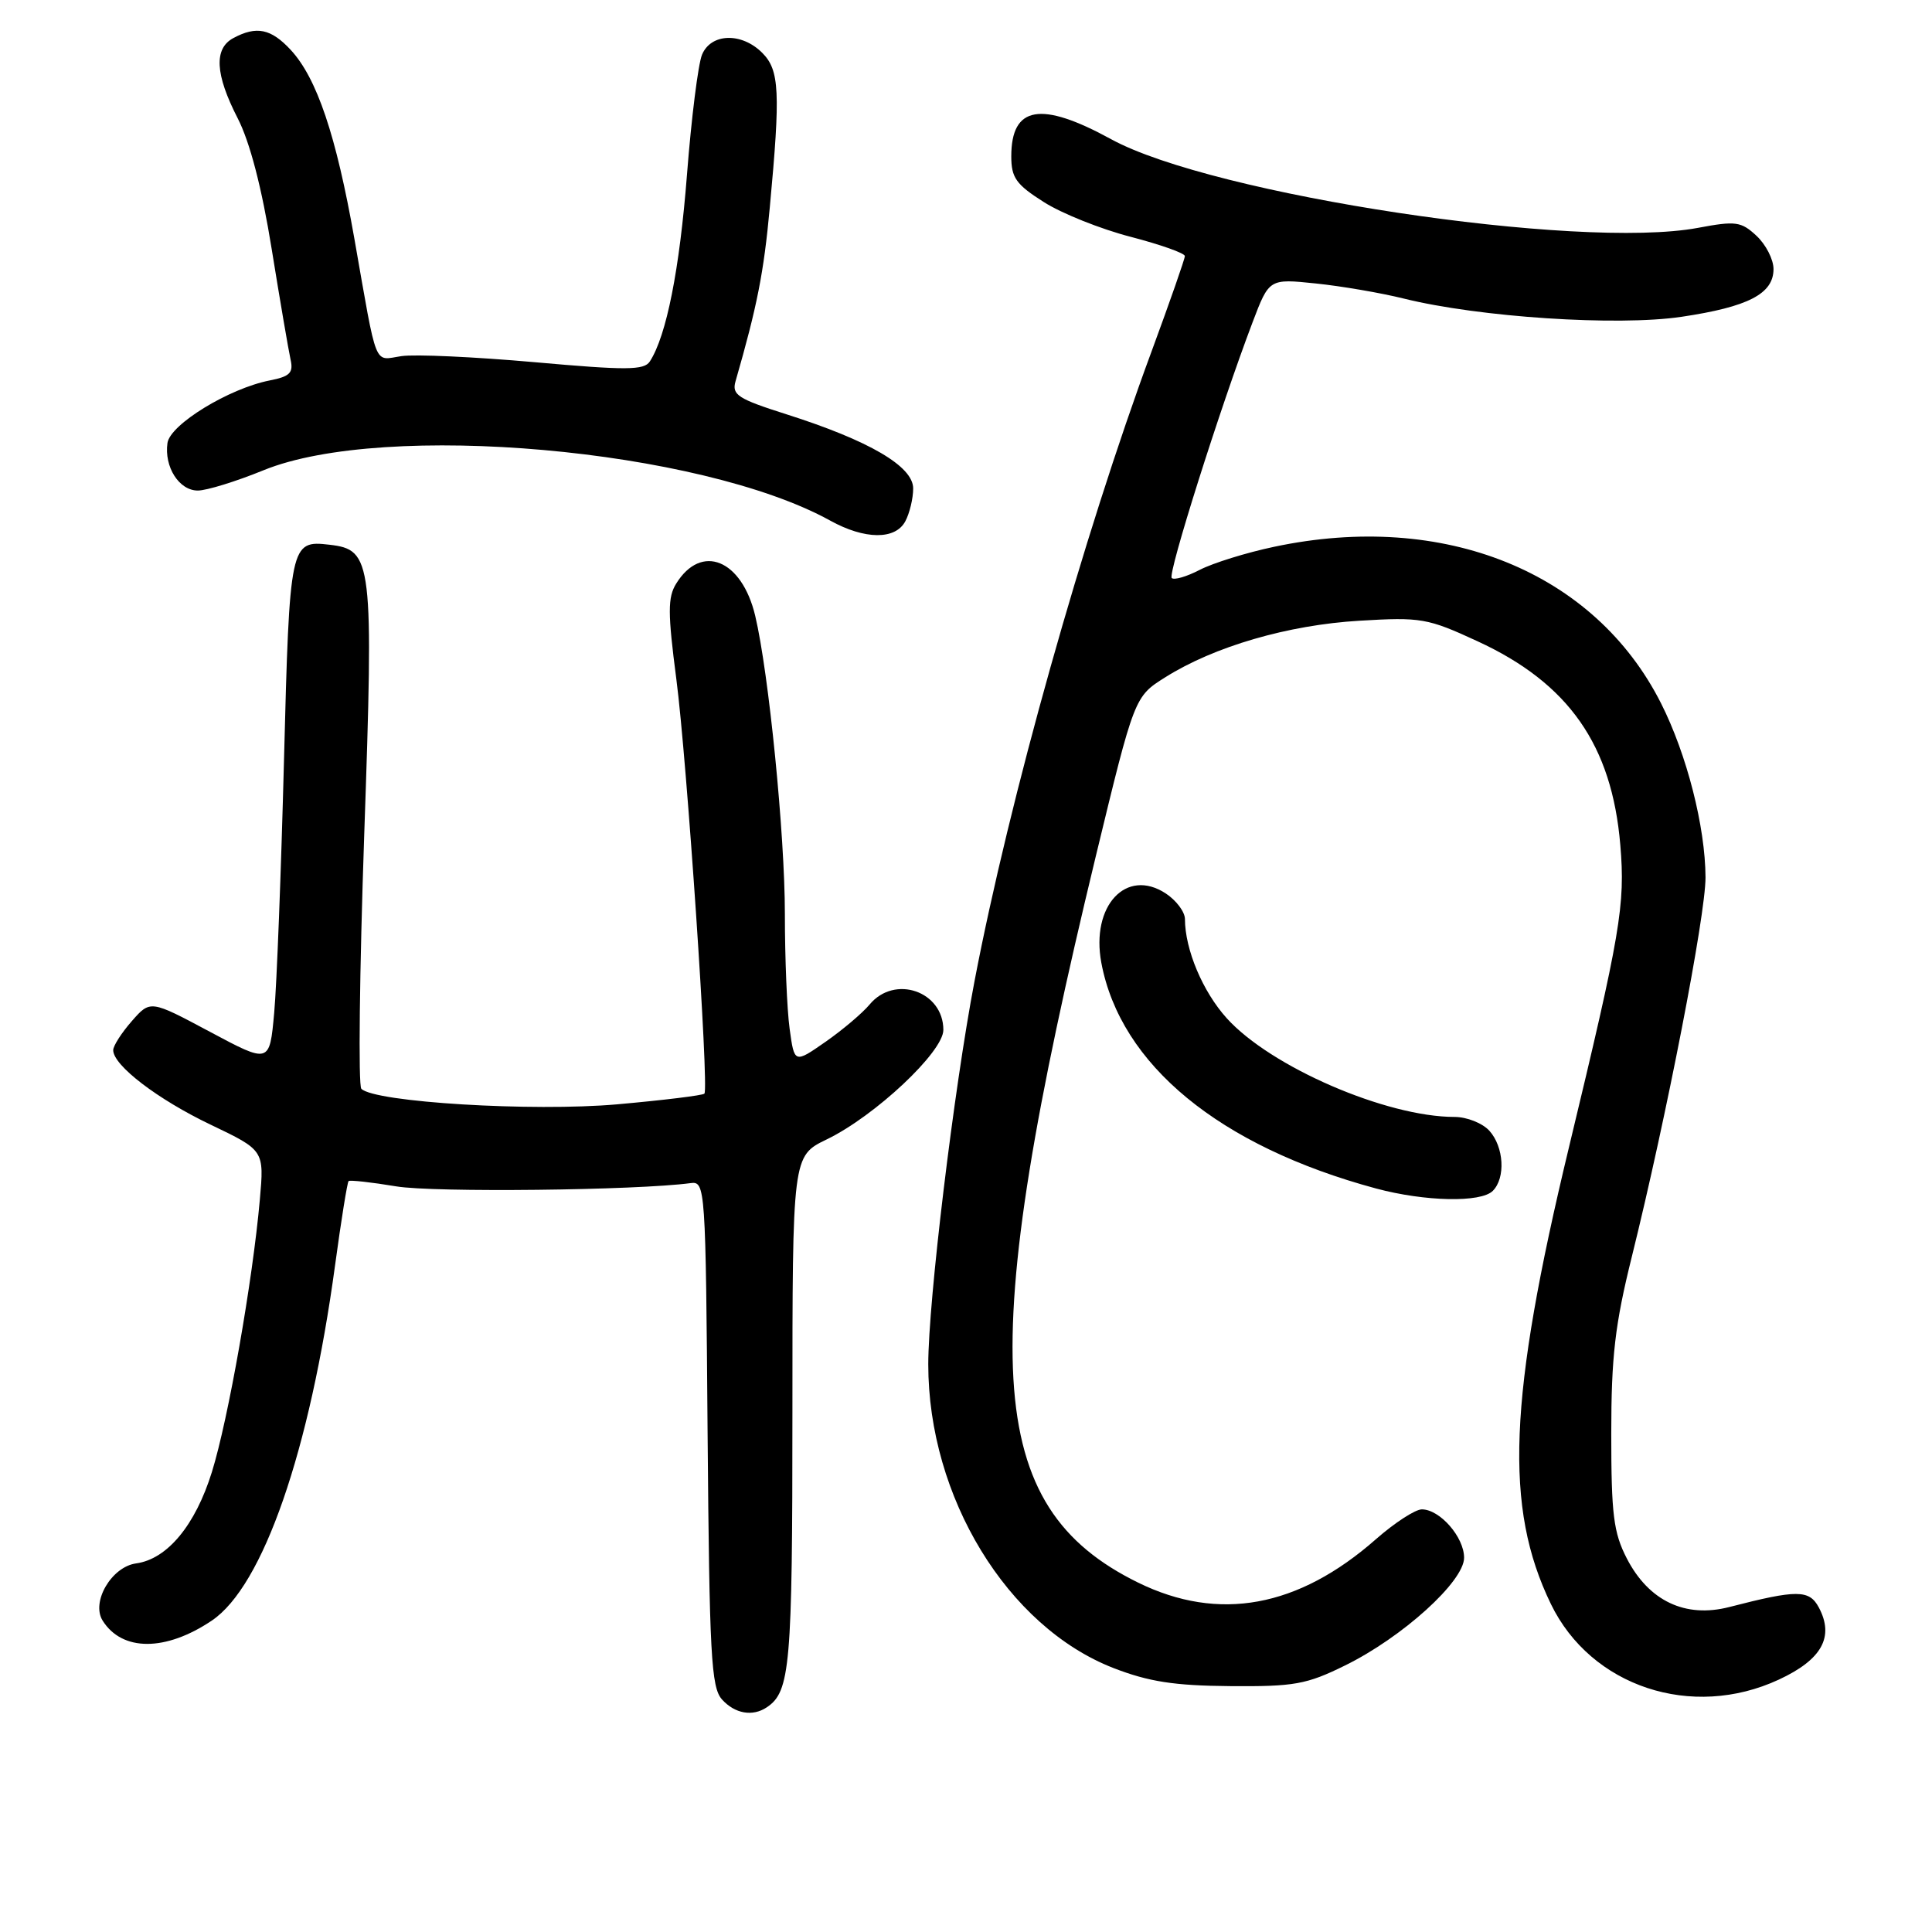 <?xml version="1.0" encoding="UTF-8" standalone="no"?>
<!DOCTYPE svg PUBLIC "-//W3C//DTD SVG 1.1//EN" "http://www.w3.org/Graphics/SVG/1.1/DTD/svg11.dtd" >
<svg xmlns="http://www.w3.org/2000/svg" xmlns:xlink="http://www.w3.org/1999/xlink" version="1.1" viewBox="0 0 256 256">
 <g >
 <path fill="currentColor"
d=" M 101.60 226.23 C 104.71 224.16 105.00 220.78 105.00 187.15 C 105.00 153.18 105.00 153.18 109.54 150.98 C 115.95 147.88 125.00 139.38 125.00 136.47 C 125.00 131.35 118.55 129.12 115.24 133.09 C 114.28 134.24 111.65 136.47 109.38 138.05 C 105.26 140.92 105.26 140.92 104.63 136.32 C 104.28 133.79 104.00 126.94 104.00 121.10 C 104.00 110.63 101.87 89.19 100.07 81.60 C 98.30 74.14 92.93 71.95 89.60 77.33 C 88.47 79.15 88.47 81.18 89.62 90.00 C 91.01 100.61 93.96 144.15 93.34 144.91 C 93.16 145.14 87.95 145.78 81.77 146.33 C 70.57 147.32 49.63 146.05 47.88 144.27 C 47.46 143.84 47.64 128.72 48.26 110.65 C 49.52 74.25 49.36 72.84 43.66 72.18 C 38.45 71.57 38.37 71.97 37.63 100.74 C 37.25 115.46 36.67 130.52 36.33 134.22 C 35.72 140.94 35.72 140.94 27.82 136.72 C 19.92 132.50 19.92 132.50 17.46 135.31 C 16.11 136.85 15.00 138.58 15.00 139.15 C 15.00 141.17 20.90 145.68 27.92 149.03 C 35.01 152.42 35.01 152.42 34.43 158.96 C 33.48 169.71 30.25 188.05 28.08 195.04 C 25.89 202.10 22.16 206.60 18.03 207.16 C 14.78 207.61 12.05 212.27 13.60 214.74 C 16.18 218.85 21.95 218.85 28.06 214.74 C 34.85 210.18 41.05 192.31 44.40 167.64 C 45.21 161.67 46.02 156.66 46.19 156.50 C 46.36 156.34 49.20 156.65 52.50 157.20 C 57.49 158.03 84.31 157.73 91.50 156.77 C 93.46 156.51 93.51 157.15 93.76 189.94 C 94.00 219.29 94.23 223.59 95.67 225.19 C 97.38 227.08 99.72 227.49 101.60 226.23 Z  M 235.72 222.55 C 241.42 219.90 243.08 216.89 241.00 212.99 C 239.73 210.63 238.13 210.62 229.14 212.94 C 223.31 214.44 218.47 212.14 215.56 206.50 C 213.80 203.09 213.50 200.67 213.50 190.00 C 213.50 179.75 213.99 175.52 216.23 166.50 C 220.81 148.03 226.00 121.30 225.99 116.26 C 225.96 109.55 223.52 99.98 220.10 93.20 C 211.30 75.76 191.34 67.68 168.84 72.45 C 165.17 73.22 160.74 74.60 158.99 75.50 C 157.24 76.41 155.56 76.90 155.26 76.59 C 154.71 76.04 161.66 54.07 165.97 42.71 C 168.17 36.92 168.17 36.92 174.34 37.56 C 177.73 37.91 182.98 38.81 186.00 39.56 C 196.00 42.04 214.29 43.24 222.80 41.98 C 231.66 40.66 235.00 38.93 235.00 35.65 C 235.00 34.38 233.99 32.41 232.75 31.25 C 230.71 29.35 230.00 29.25 225.00 30.19 C 209.19 33.15 160.72 25.83 147.22 18.44 C 137.92 13.35 134.00 14.03 134.00 20.72 C 134.00 23.55 134.64 24.45 138.32 26.78 C 140.69 28.29 145.87 30.36 149.82 31.38 C 153.77 32.41 157.00 33.55 157.00 33.93 C 157.00 34.30 155.01 39.99 152.59 46.56 C 143.52 71.08 133.74 105.88 129.13 130.00 C 126.39 144.33 123.00 172.43 123.00 180.78 C 123.00 198.37 133.47 215.54 147.53 221.02 C 152.20 222.83 155.57 223.36 163.00 223.42 C 171.47 223.49 173.12 223.20 178.19 220.70 C 185.81 216.97 194.00 209.55 194.00 206.41 C 194.00 203.67 190.79 200.00 188.40 200.00 C 187.53 200.00 184.79 201.78 182.32 203.95 C 172.01 213.02 161.50 214.94 150.82 209.71 C 130.28 199.64 129.13 179.90 145.21 113.41 C 150.32 92.31 150.32 92.31 154.41 89.74 C 160.89 85.66 170.68 82.81 180.13 82.25 C 188.29 81.76 189.16 81.91 195.78 84.97 C 207.85 90.53 213.59 98.72 214.70 111.98 C 215.37 119.91 214.74 123.59 207.90 152.00 C 199.87 185.35 199.30 199.74 205.50 212.54 C 210.81 223.49 224.18 227.92 235.72 222.55 Z  M 197.80 157.80 C 199.52 156.08 199.28 151.97 197.35 149.83 C 196.43 148.82 194.36 148.00 192.74 148.00 C 183.68 148.00 168.37 141.37 162.55 134.92 C 159.37 131.40 157.02 125.83 157.01 121.77 C 157.00 120.82 155.86 119.30 154.46 118.38 C 149.23 114.96 144.53 120.02 145.93 127.56 C 148.46 141.09 161.59 151.88 182.33 157.48 C 188.81 159.22 196.22 159.38 197.80 157.80 Z  M 119.96 69.07 C 120.53 68.00 121.00 66.05 121.00 64.72 C 121.00 61.79 115.17 58.38 104.19 54.89 C 97.77 52.85 96.95 52.32 97.46 50.53 C 100.33 40.56 101.20 36.16 102.00 27.50 C 103.43 12.18 103.29 9.29 101.00 7.00 C 98.26 4.26 94.21 4.39 93.02 7.25 C 92.51 8.49 91.61 15.63 91.03 23.12 C 90.05 35.72 88.31 44.49 86.11 47.89 C 85.35 49.07 83.02 49.08 70.82 47.99 C 62.90 47.29 54.97 46.92 53.19 47.19 C 49.47 47.73 50.04 49.17 46.95 31.59 C 44.54 17.93 41.99 10.36 38.52 6.61 C 35.91 3.80 33.99 3.40 30.93 5.04 C 28.32 6.43 28.50 9.84 31.49 15.66 C 33.11 18.81 34.69 24.87 36.00 33.00 C 37.11 39.88 38.24 46.46 38.50 47.64 C 38.90 49.40 38.41 49.89 35.74 50.41 C 30.34 51.47 22.54 56.24 22.19 58.70 C 21.74 61.87 23.73 65.00 26.21 65.00 C 27.38 65.00 31.30 63.79 34.92 62.31 C 50.95 55.77 92.80 59.48 110.00 68.98 C 114.59 71.52 118.64 71.55 119.96 69.07 Z "/>
</g>
</svg>